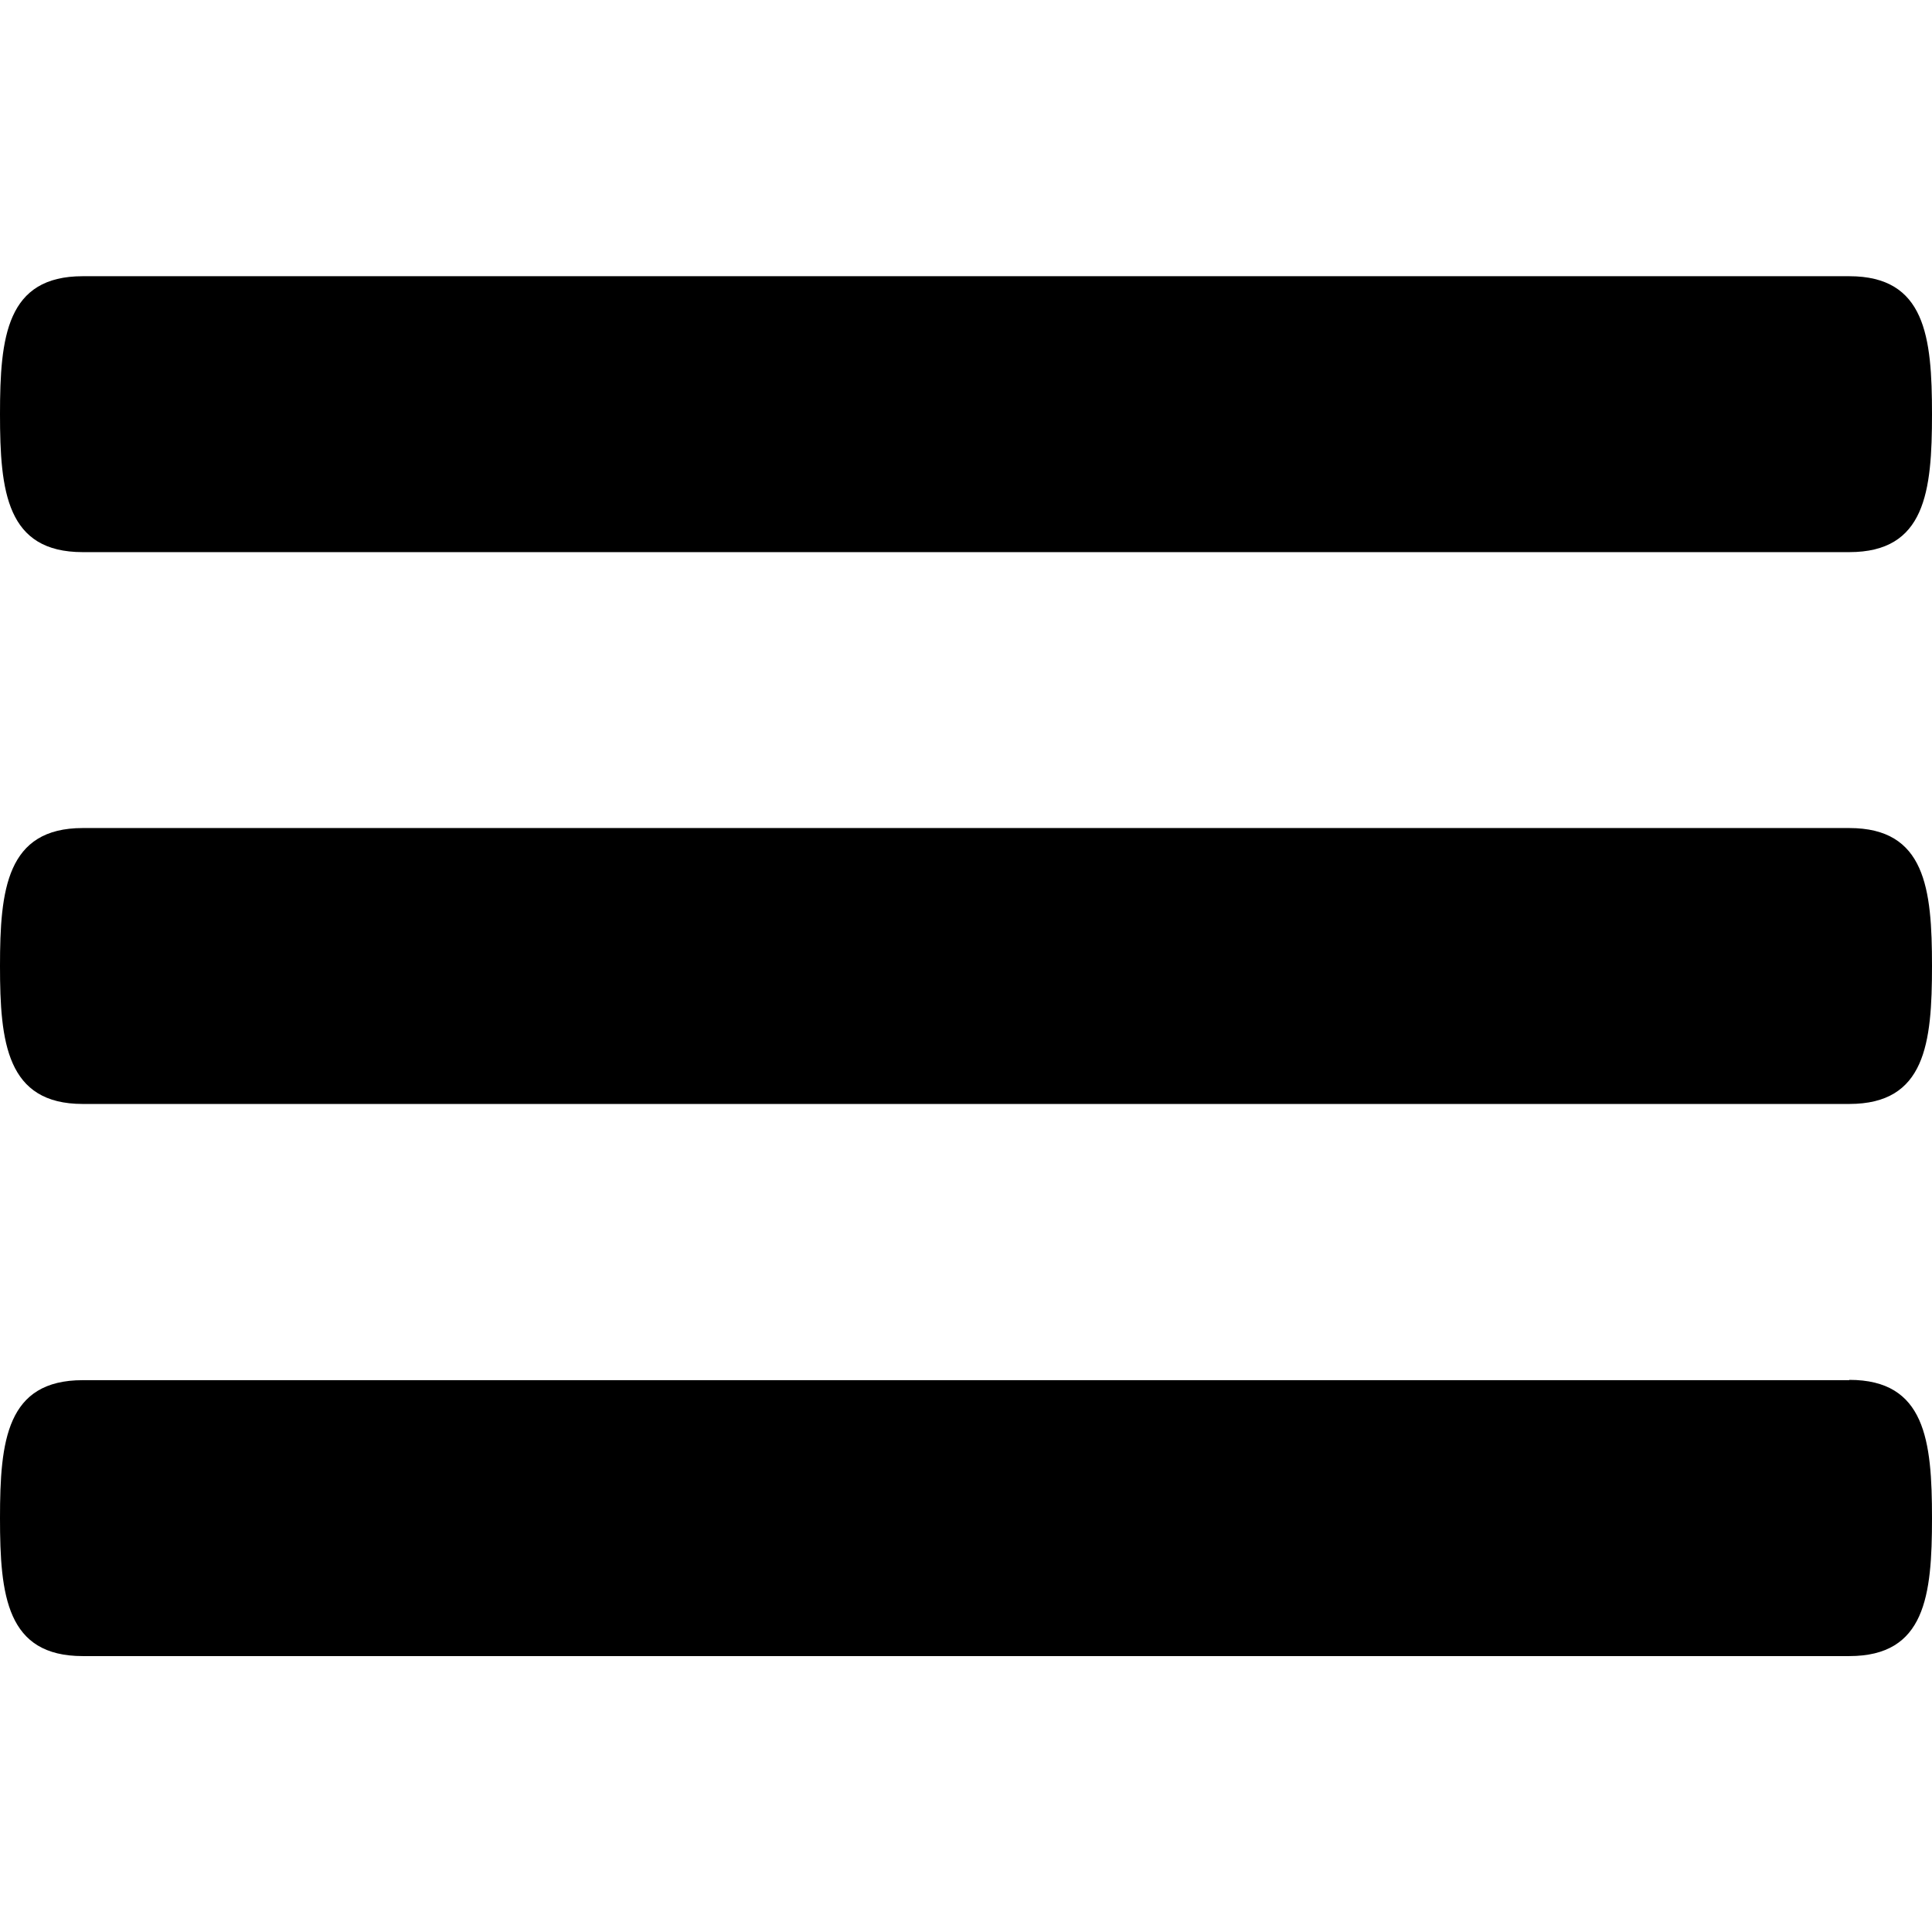 <svg id="menu" xmlns="http://www.w3.org/2000/svg" viewBox="0 0 64 64">
  <title>icons</title>
  <path d="M61.26,27.43H2.74C0.22,27.43,0,29.47,0,32s0.22,4.57,2.74,4.57H61.26c2.52,0,2.74-2,2.74-4.57S63.78,27.43,61.26,27.43Zm0,18.29H2.74c-2.52,0-2.74,2-2.74,4.57s0.22,4.57,2.74,4.57H61.26c2.52,0,2.74-2,2.74-4.57S63.78,45.71,61.26,45.71ZM2.74,18.29H61.26c2.52,0,2.74-2,2.74-4.57s-0.22-4.57-2.74-4.57H2.74c-2.52,0-2.74,2-2.74,4.57S0.22,18.29,2.74,18.29Z"/>
</svg>

